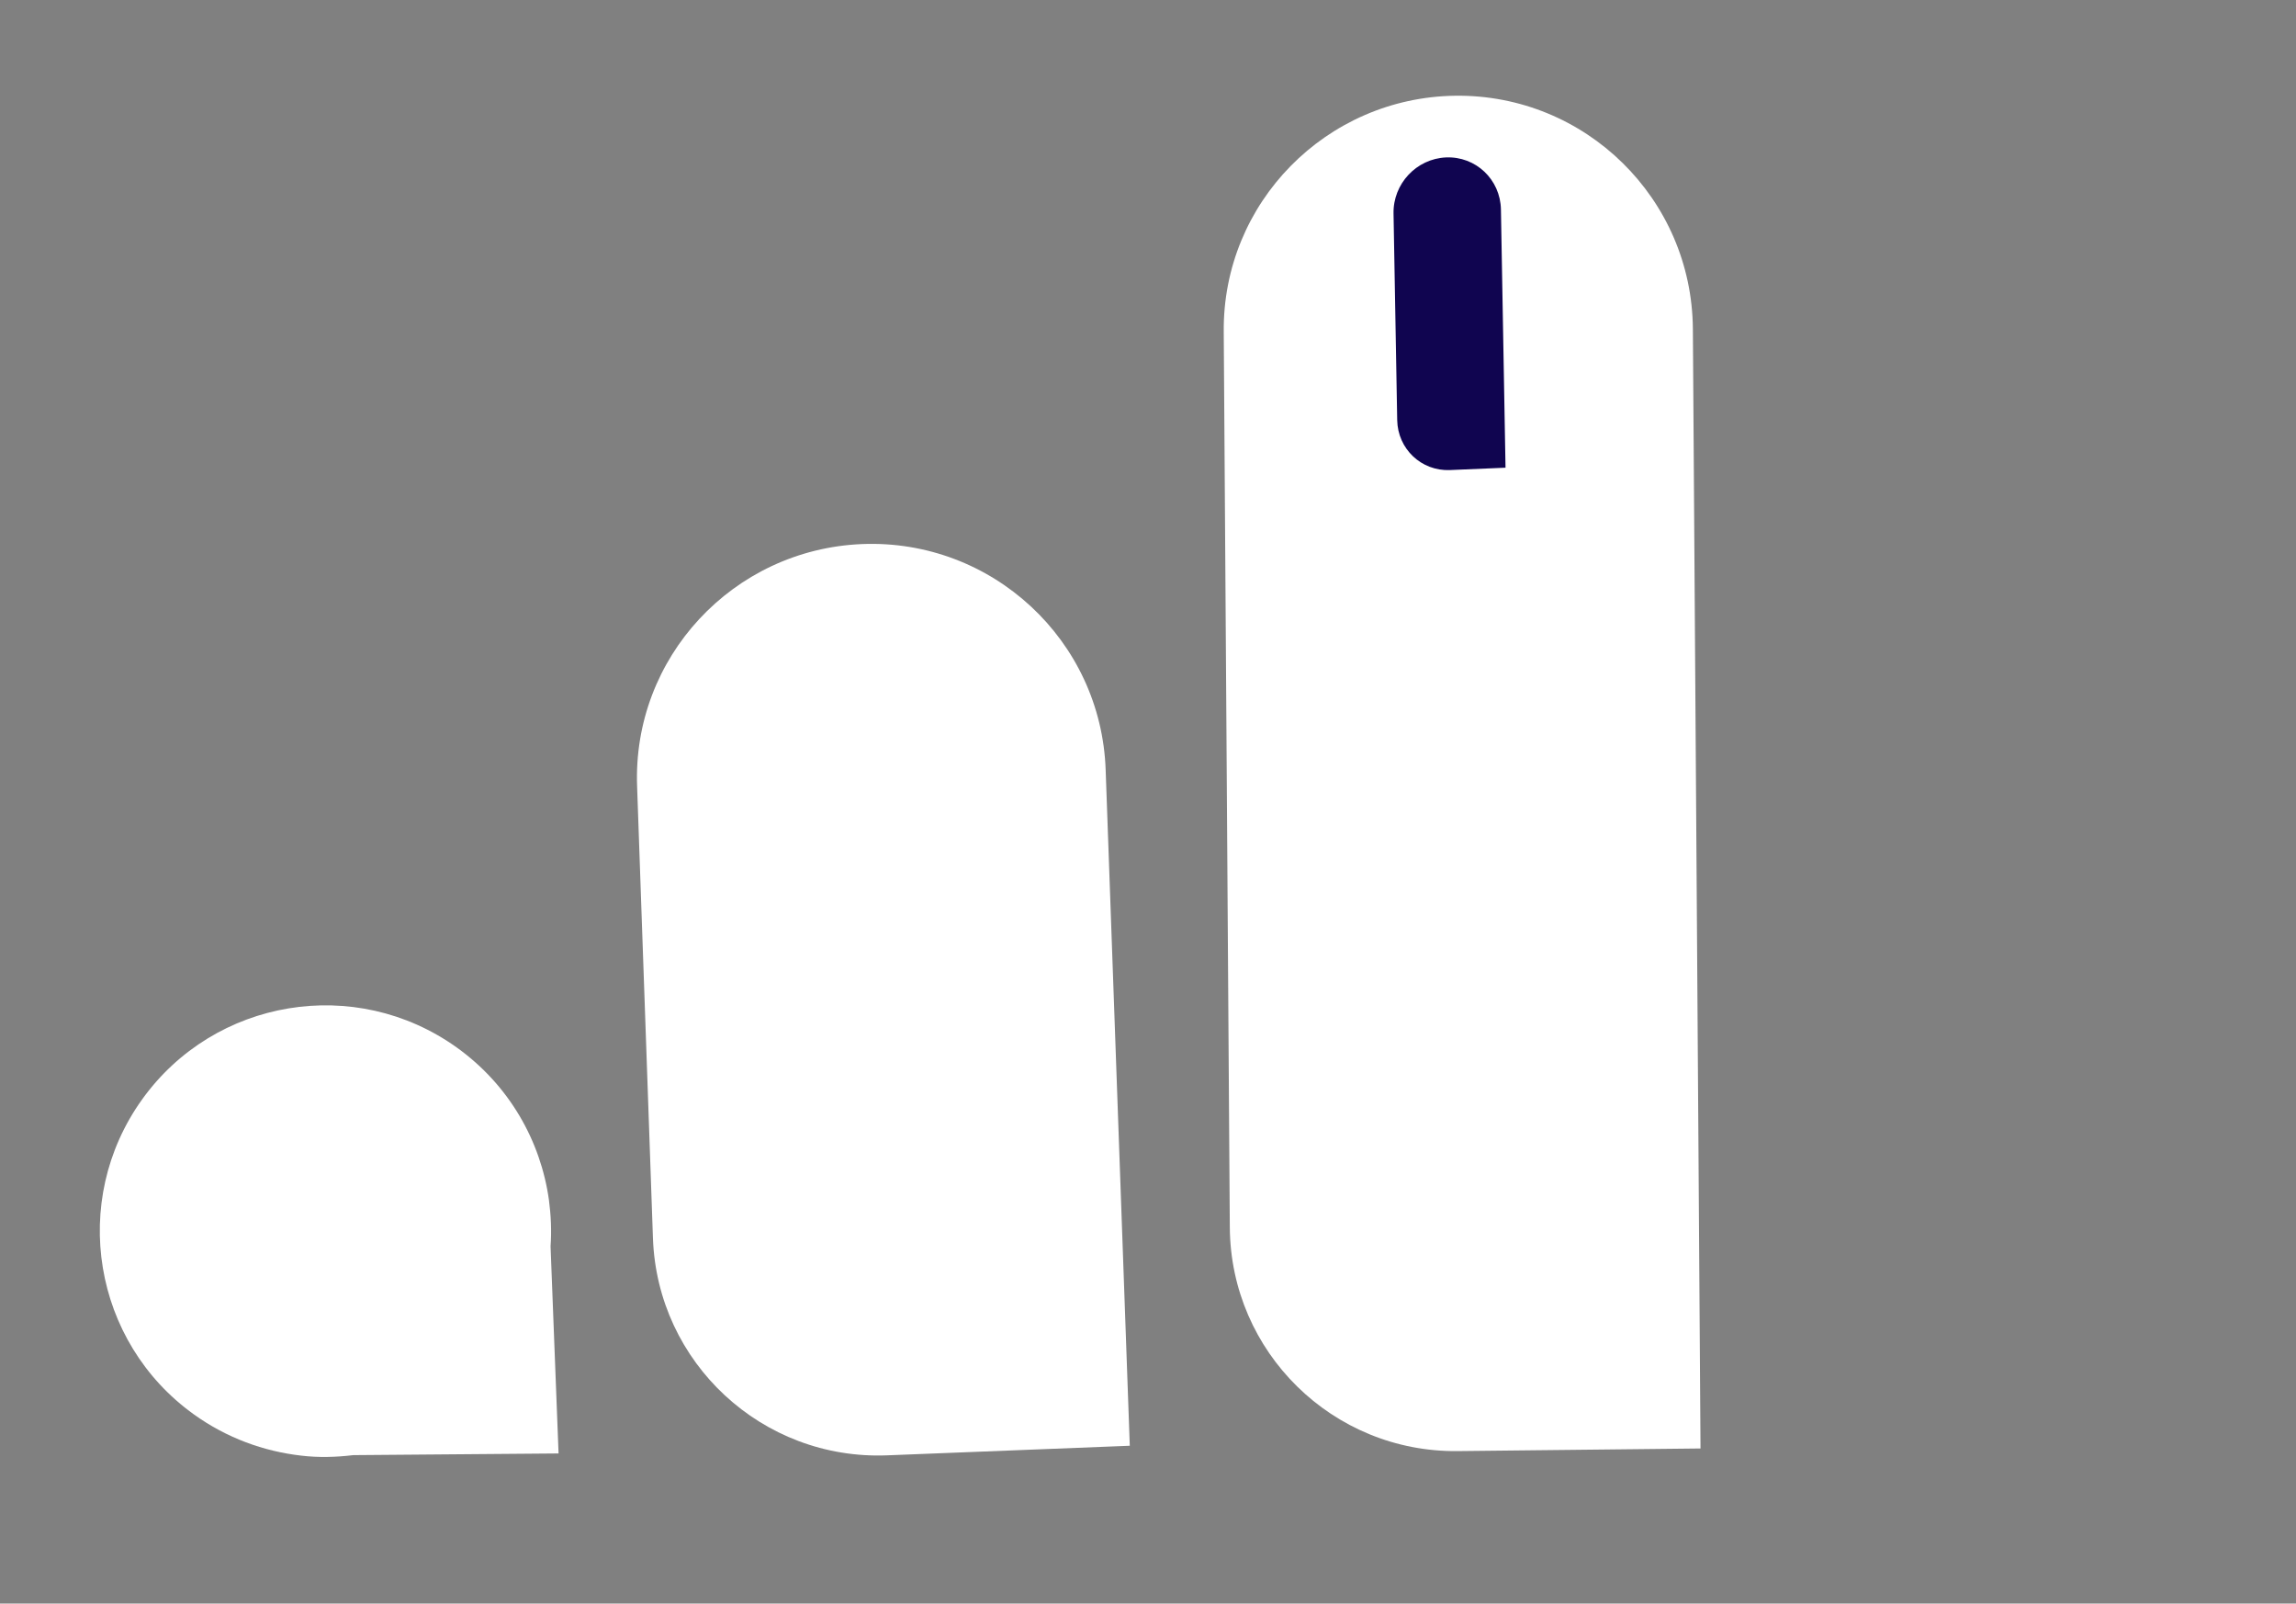<svg width="169" height="118" viewBox="0 0 169 118" fill="none" xmlns="http://www.w3.org/2000/svg">
<rect x="0" y="0" width="169" height="118" fill="#808080" stroke="none"/>
<path d="M40.525 91.707C40.607 90.573 40.555 89.441 40.406 88.306C39.803 83.962 37.48 79.844 33.622 77.081C26.169 71.744 15.787 73.462 10.45 80.915C5.113 88.368 6.831 98.75 14.283 104.087C16.695 105.814 19.408 106.795 22.165 107.111C23.447 107.266 24.735 107.227 26.005 107.075L41.114 106.952L40.525 91.707Z" fill="white"/>
<path d="M107.133 7.044C97.621 7.161 89.98 14.927 90.075 24.423L90.522 90.314C90.581 99.488 98.093 106.881 107.298 106.778L125.168 106.585L124.606 24.203C124.537 14.625 116.705 6.937 107.133 7.044Z" fill="white"/>
<path d="M106.434 11.584C104.257 11.68 102.527 13.527 102.573 15.717L102.843 30.913C102.88 33.029 104.618 34.68 106.725 34.589L110.816 34.415L110.478 15.415C110.437 13.206 108.625 11.49 106.434 11.584Z" fill="#100550"/>
<path d="M63.45 40.035C53.945 40.424 46.53 48.405 46.896 57.895L48.061 91.112C48.383 100.28 56.103 107.456 65.302 107.09L83.159 106.385L81.384 56.672C81.063 47.115 73.014 39.654 63.45 40.035Z" fill="white"/>
</svg>
